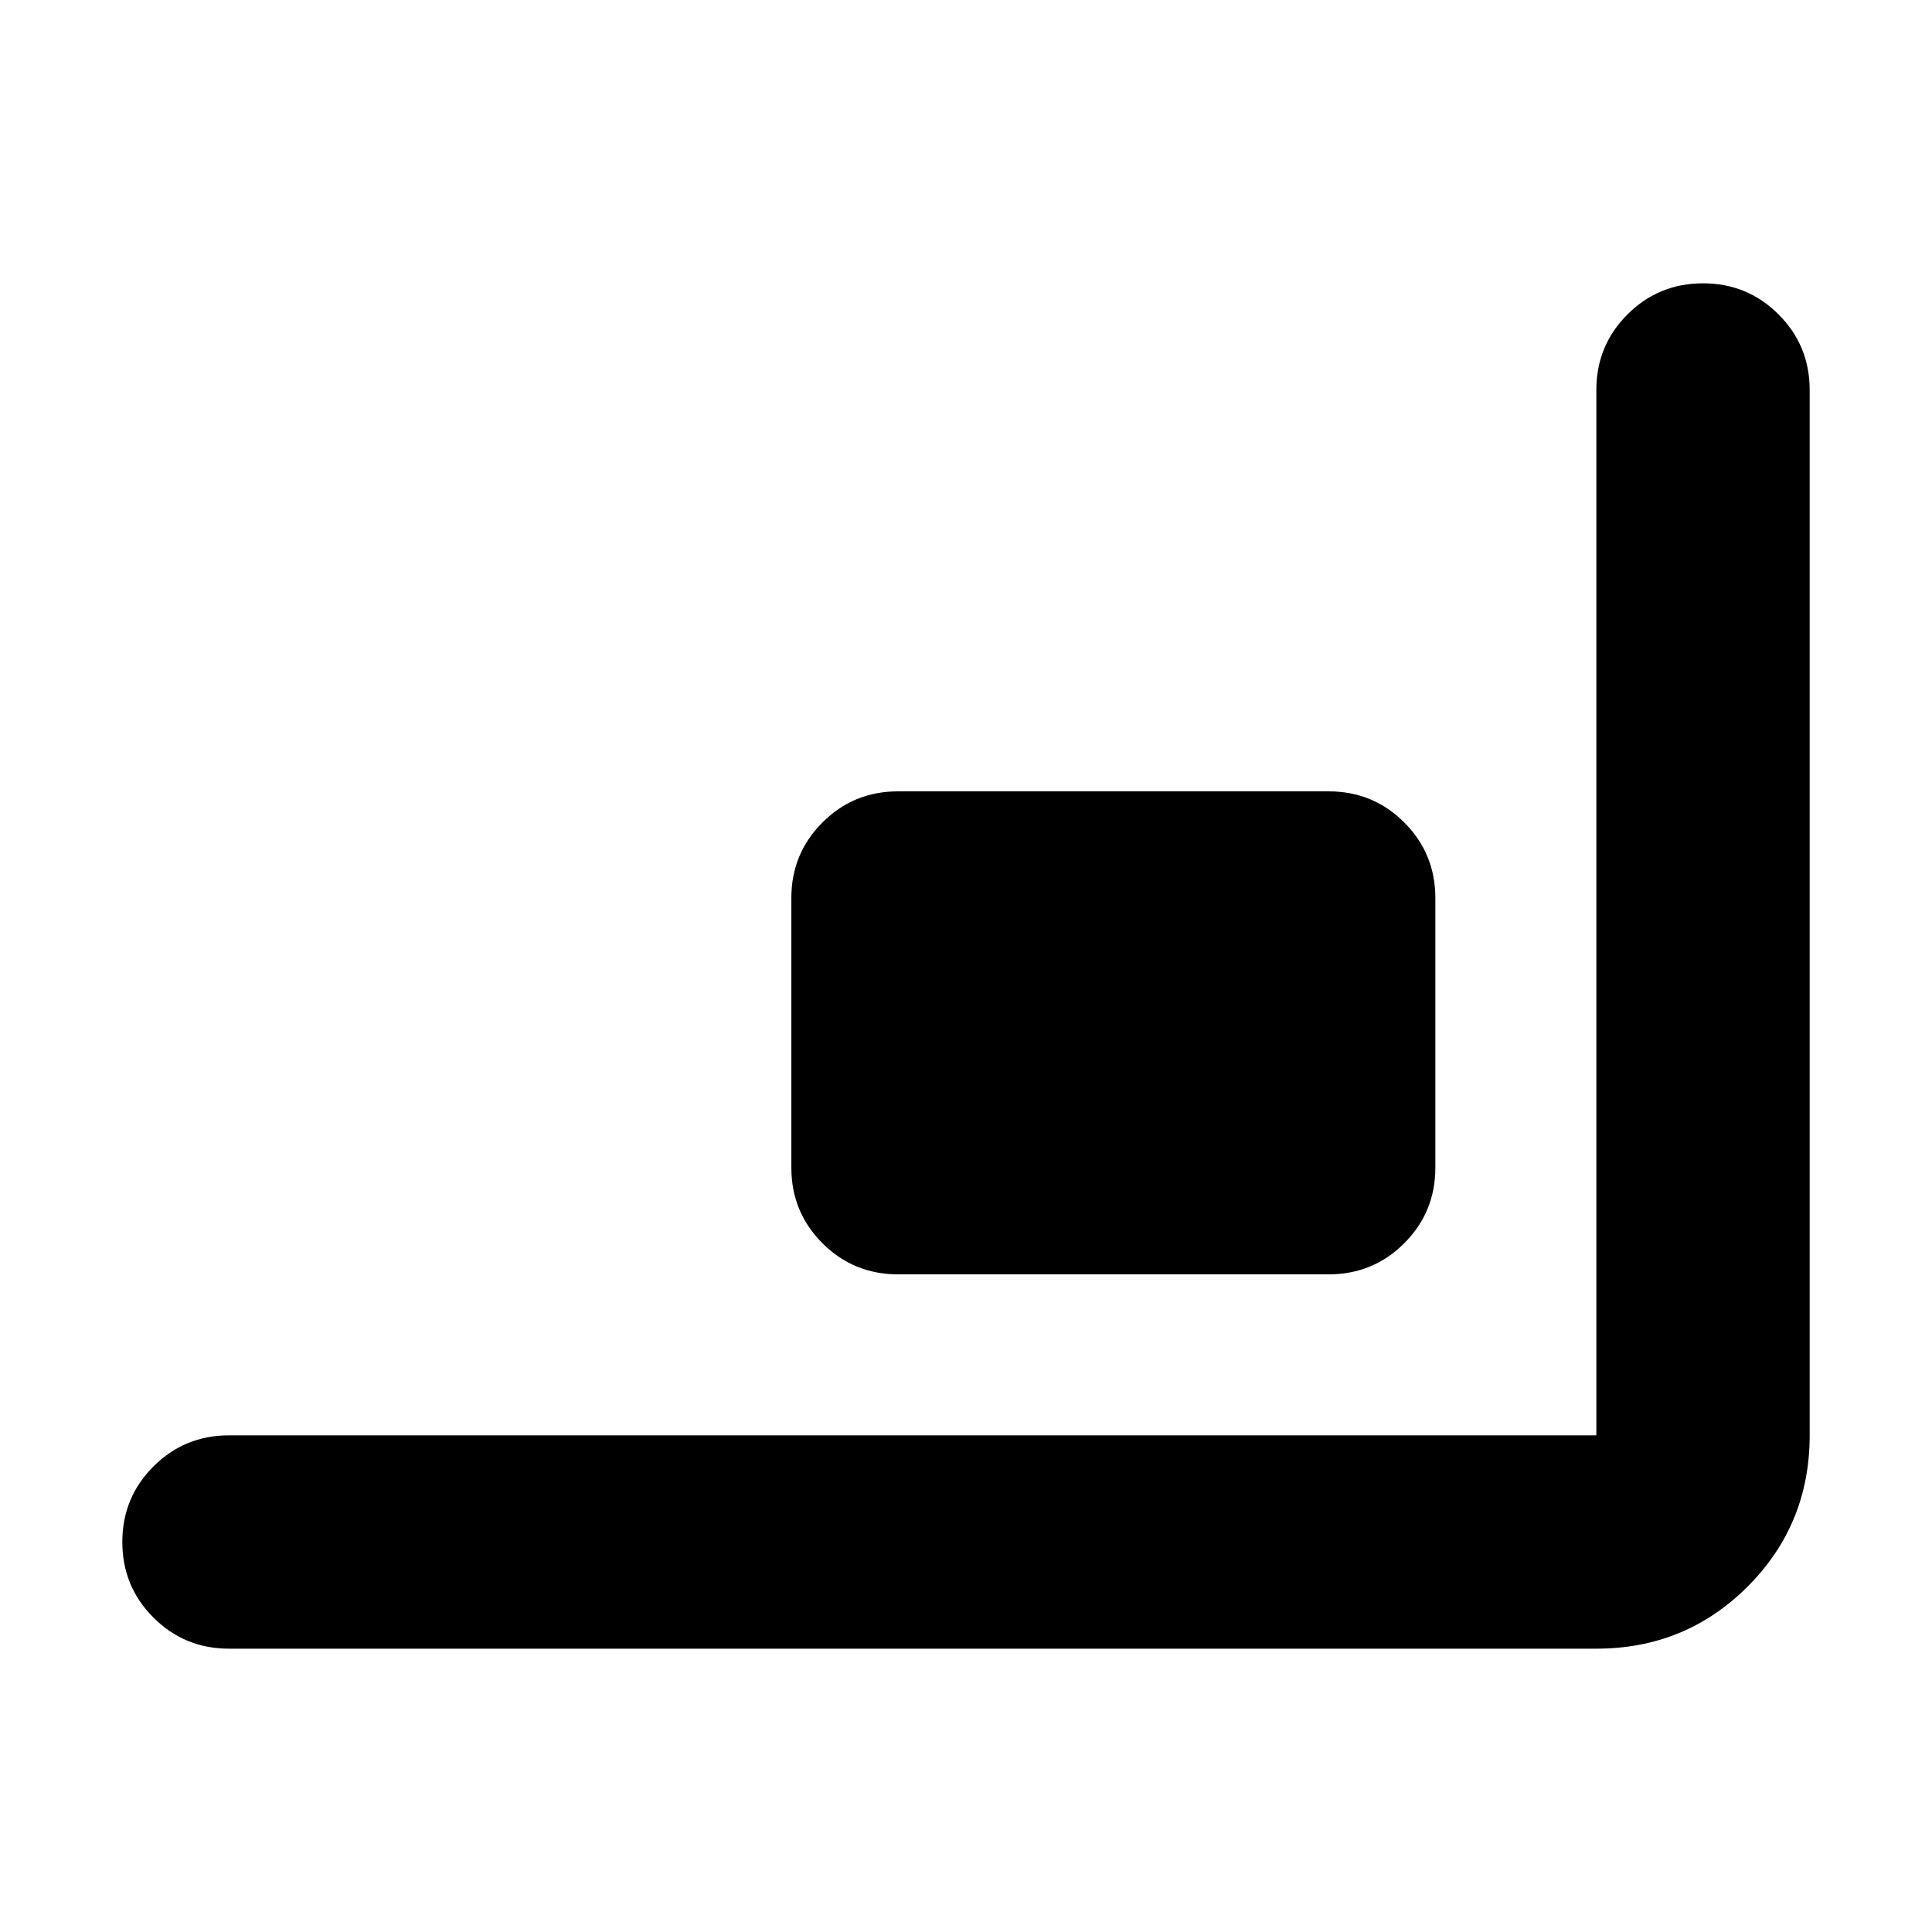 <svg xmlns="http://www.w3.org/2000/svg" height="24" viewBox="0 -960 960 960" width="24"><path d="M113.782-140.782q-22.087 0-37.544-15.456-15.456-15.457-15.456-37.544 0-22.088 15.456-37.544 15.457-15.457 37.544-15.457h679.435v-519.435q0-22.087 15.457-37.544 15.456-15.456 37.544-15.456 22.087 0 37.544 15.456 15.456 15.457 15.456 37.544v519.435q0 44.305-30.848 75.153-30.848 30.848-75.153 30.848H113.782Zm332.436-186.001q-22.088 0-37.544-15.457-15.457-15.456-15.457-37.544v-133.998q0-22.088 15.457-37.544 15.456-15.457 37.544-15.457h213.998q22.088 0 37.544 15.457 15.457 15.456 15.457 37.544v133.998q0 22.088-15.457 37.544-15.456 15.457-37.544 15.457H446.218Z"/></svg>